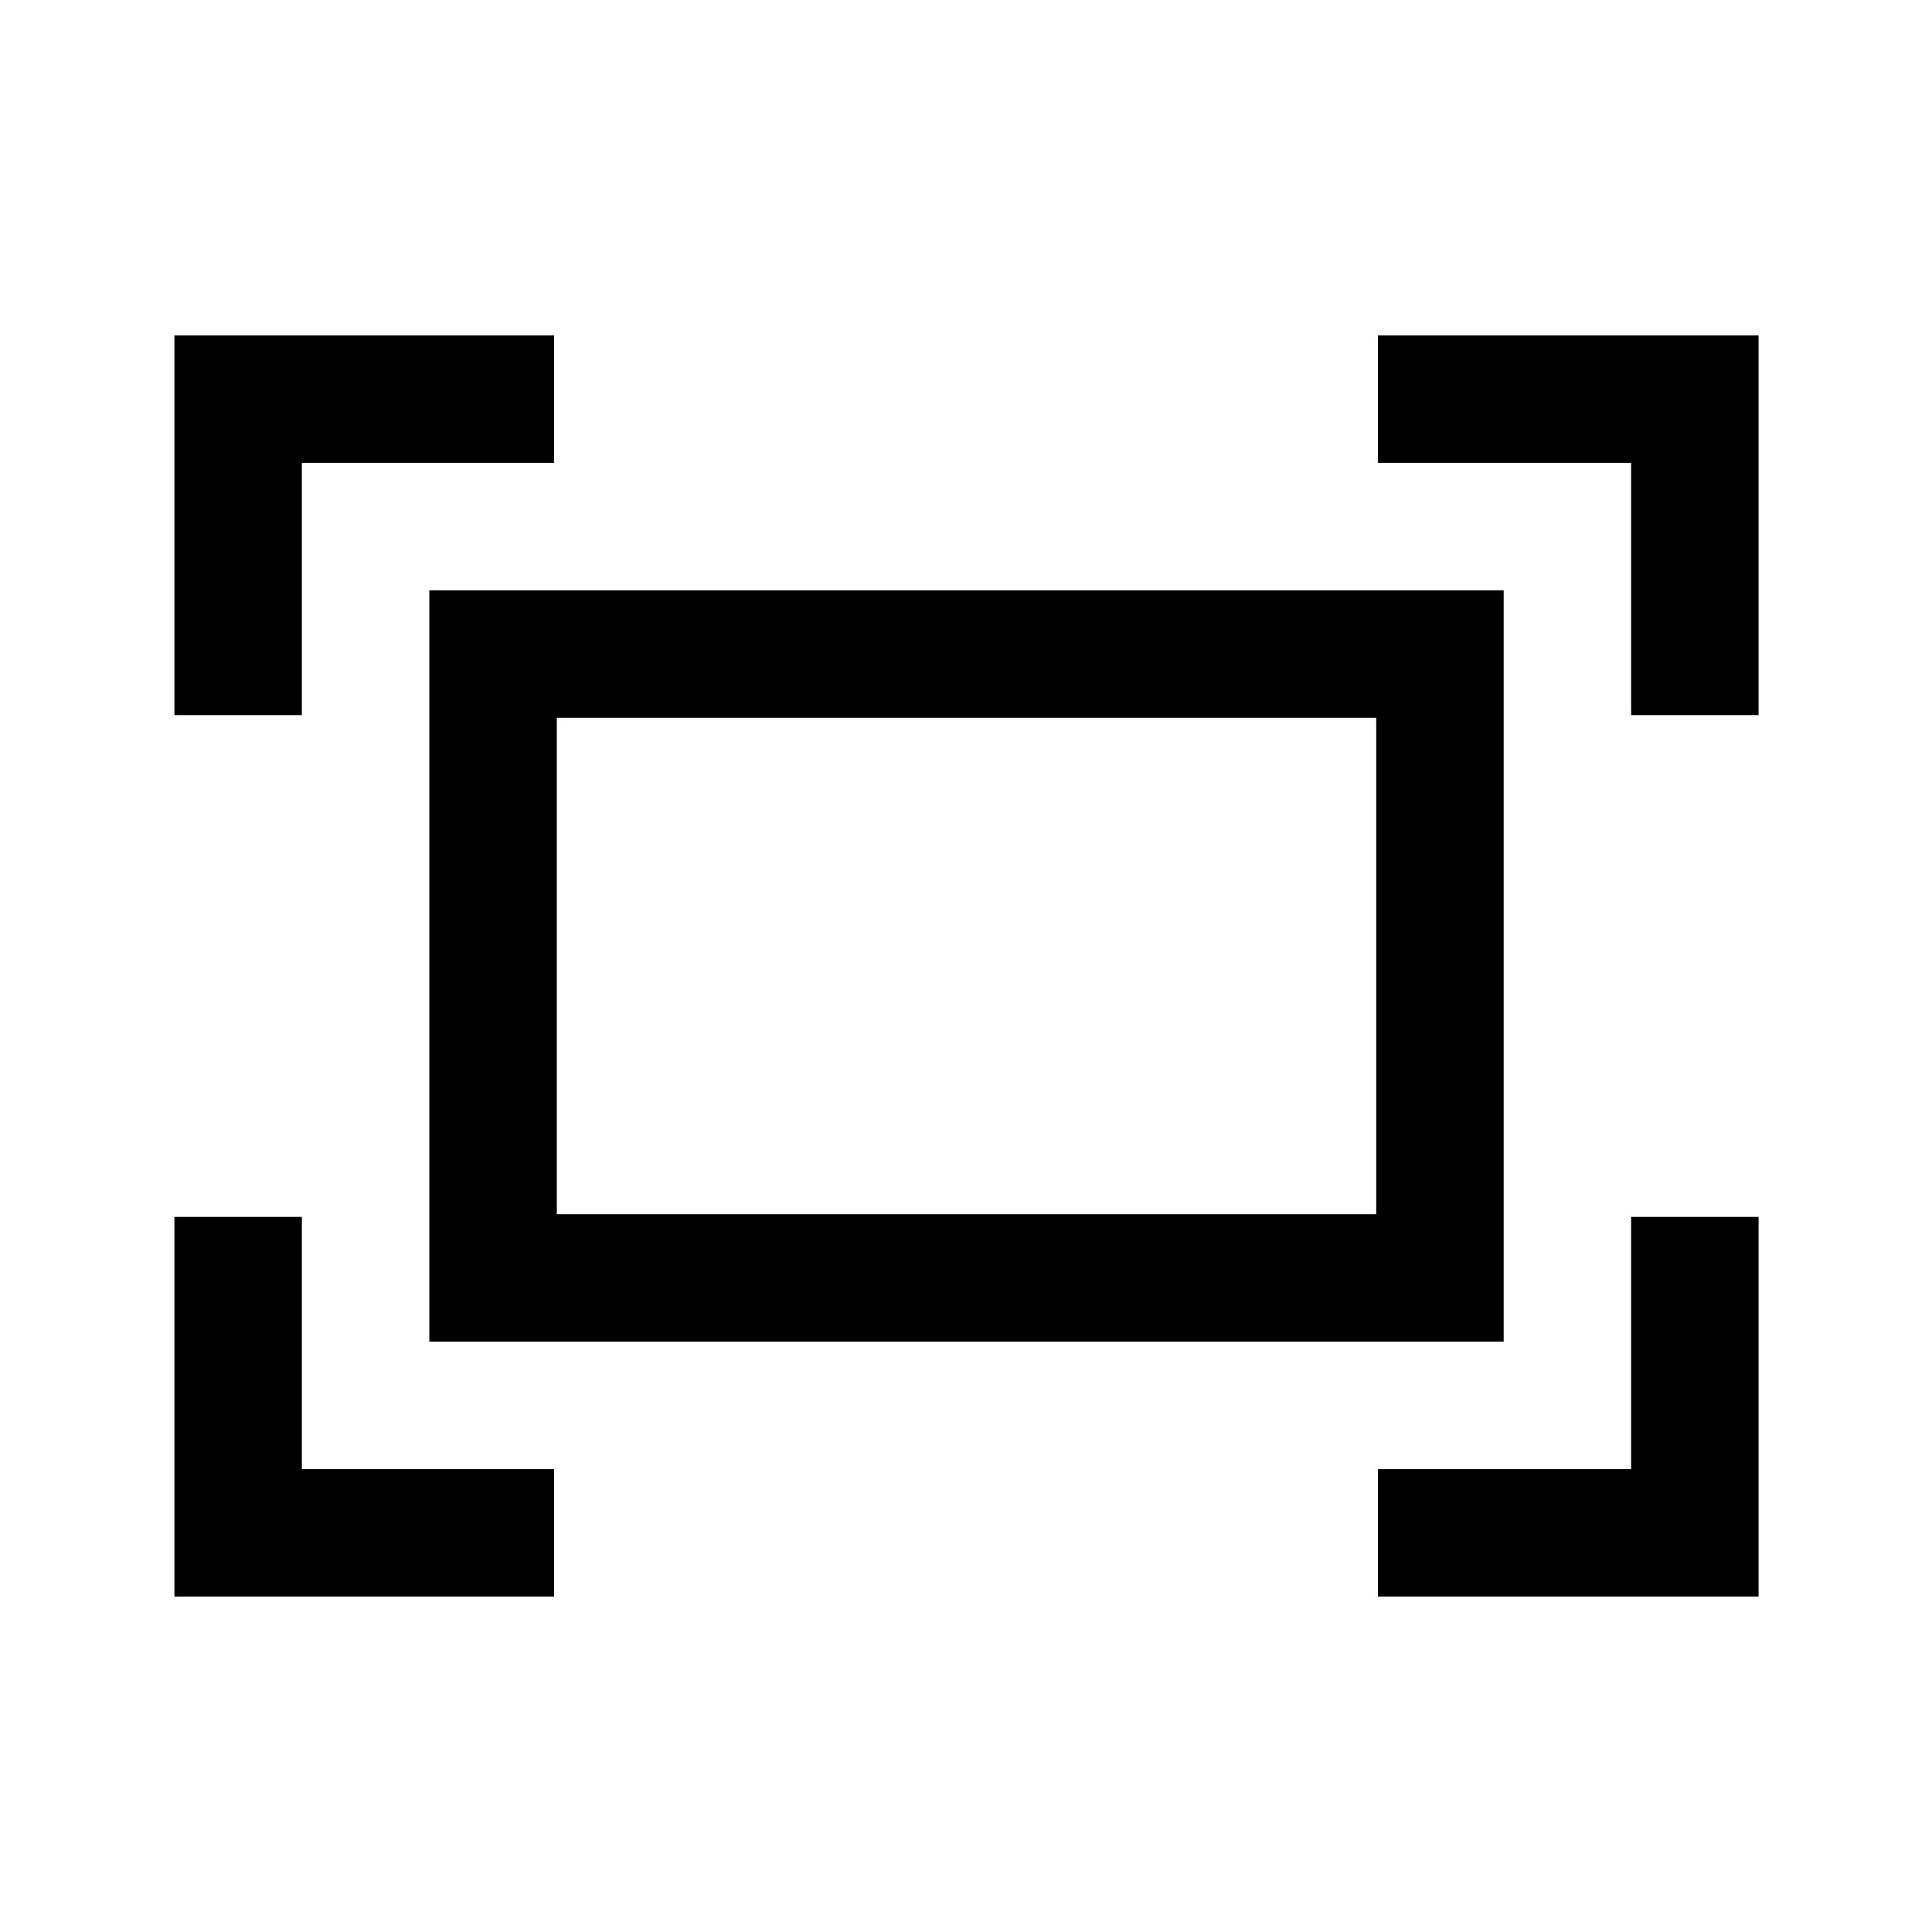 <svg xmlns="http://www.w3.org/2000/svg" height="40" viewBox="0 -960 960 960" width="40"><path d="M810.5-604.67V-730H684.67v-63.33h189.16v188.66H810.5Zm-723.83 0v-188.66h188.66V-730H150v125.33H86.67Zm598 438V-230H810.5v-125.33h63.33v188.66H684.67Zm-598 0v-188.66H150V-230h125.33v63.33H86.67Zm126.66-126.66v-373.34h533.84v373.34H213.33Zm63.34-63.34h407.16v-246.66H276.67v246.66Zm0 0v-246.66 246.66Z"/></svg>